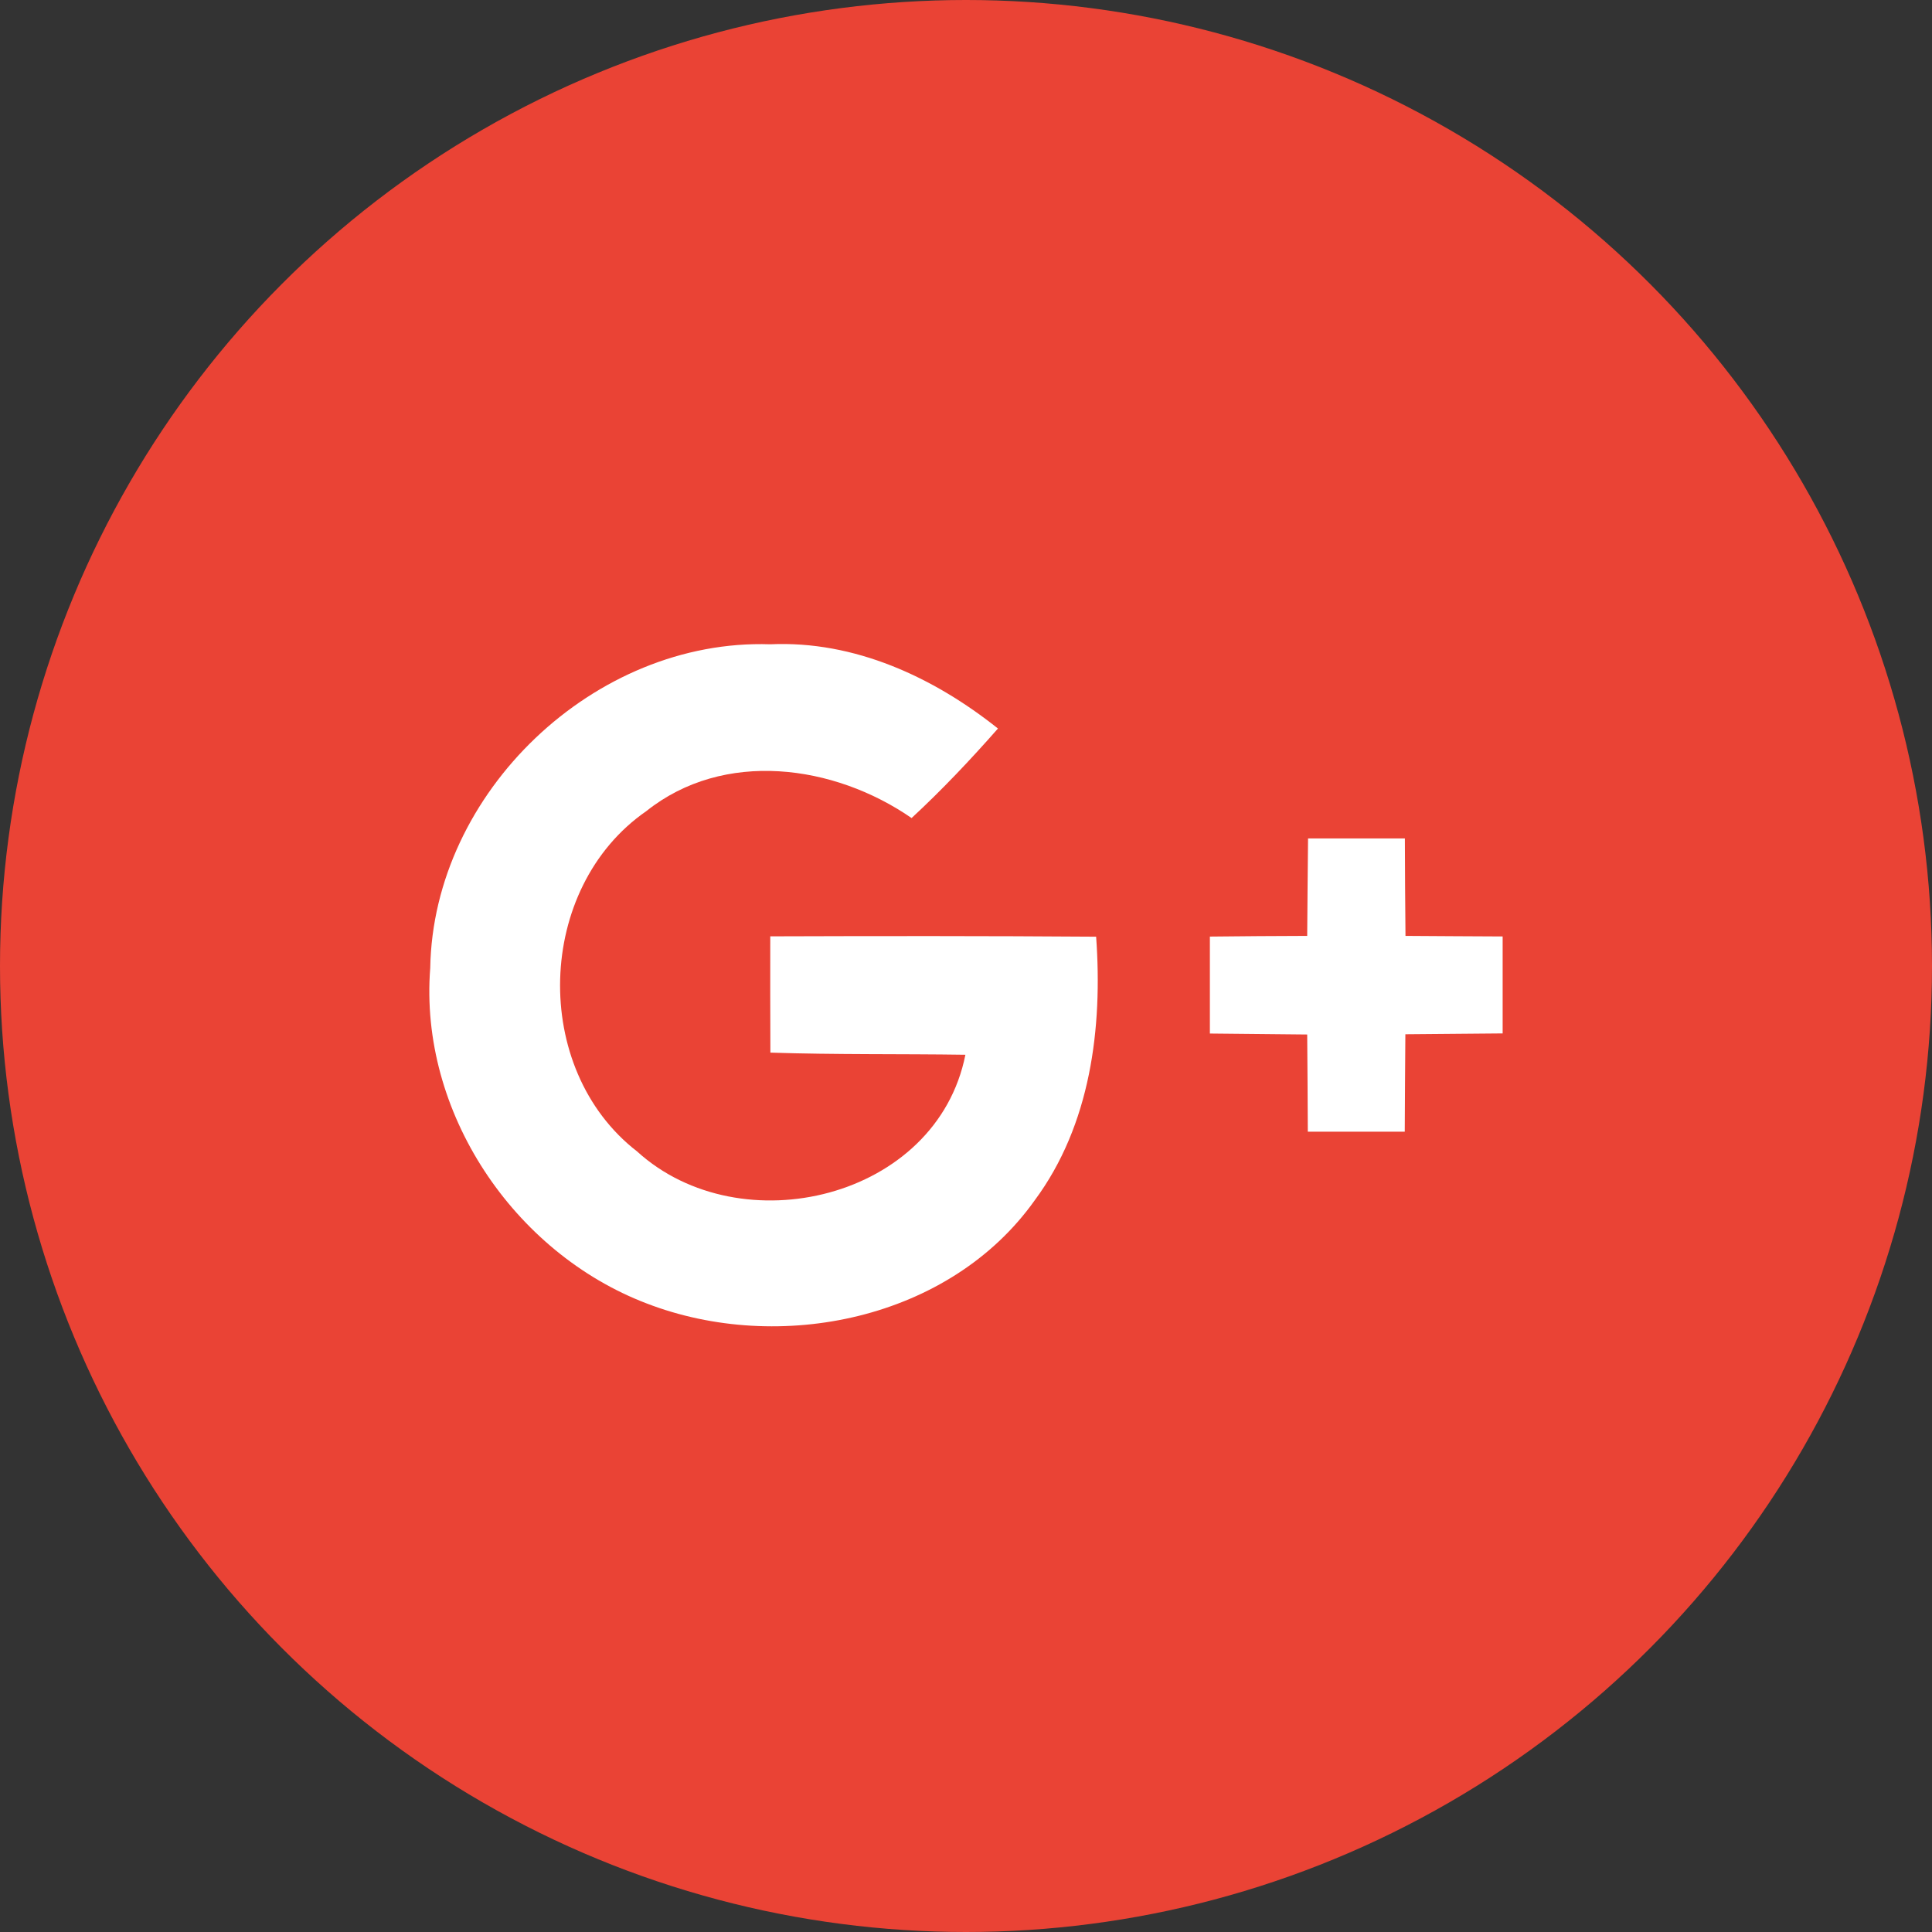 <svg width="48" height="48" viewBox="0 0 48 48" fill="none" xmlns="http://www.w3.org/2000/svg">
<rect x="0" y="0" width="48" height="48" fill="#333333" stroke="none"/>
<circle cx="24" cy="24" r="24" fill="#EA4335"/>
<path d="M34.919 23.252C34.91 22.448 34.907 21.638 34.904 20.831H32.498C32.489 21.635 32.483 22.442 32.477 23.252C31.667 23.254 30.863 23.26 30.059 23.269V25.678C30.863 25.687 31.673 25.693 32.477 25.702C32.486 26.506 32.486 27.313 32.492 28.117H34.901C34.904 27.313 34.91 26.506 34.916 25.696C35.725 25.687 36.529 25.684 37.333 25.675V23.266C36.532 23.26 35.722 23.26 34.919 23.252ZM19.137 23.263C19.134 24.225 19.137 25.19 19.14 26.152C20.754 26.205 22.371 26.181 23.985 26.205C23.273 29.787 18.404 30.949 15.829 28.608C13.179 26.557 13.304 22.057 16.058 20.152C17.985 18.615 20.721 18.993 22.648 20.324C23.404 19.625 24.113 18.874 24.794 18.1C23.192 16.823 21.227 15.912 19.137 16.007C14.772 15.861 10.761 19.684 10.689 24.052C10.409 27.623 12.756 31.121 16.067 32.384C19.366 33.655 23.598 32.789 25.706 29.823C27.096 27.95 27.397 25.538 27.233 23.272C24.532 23.252 21.835 23.254 19.137 23.263Z" fill="white"/>
</svg>
